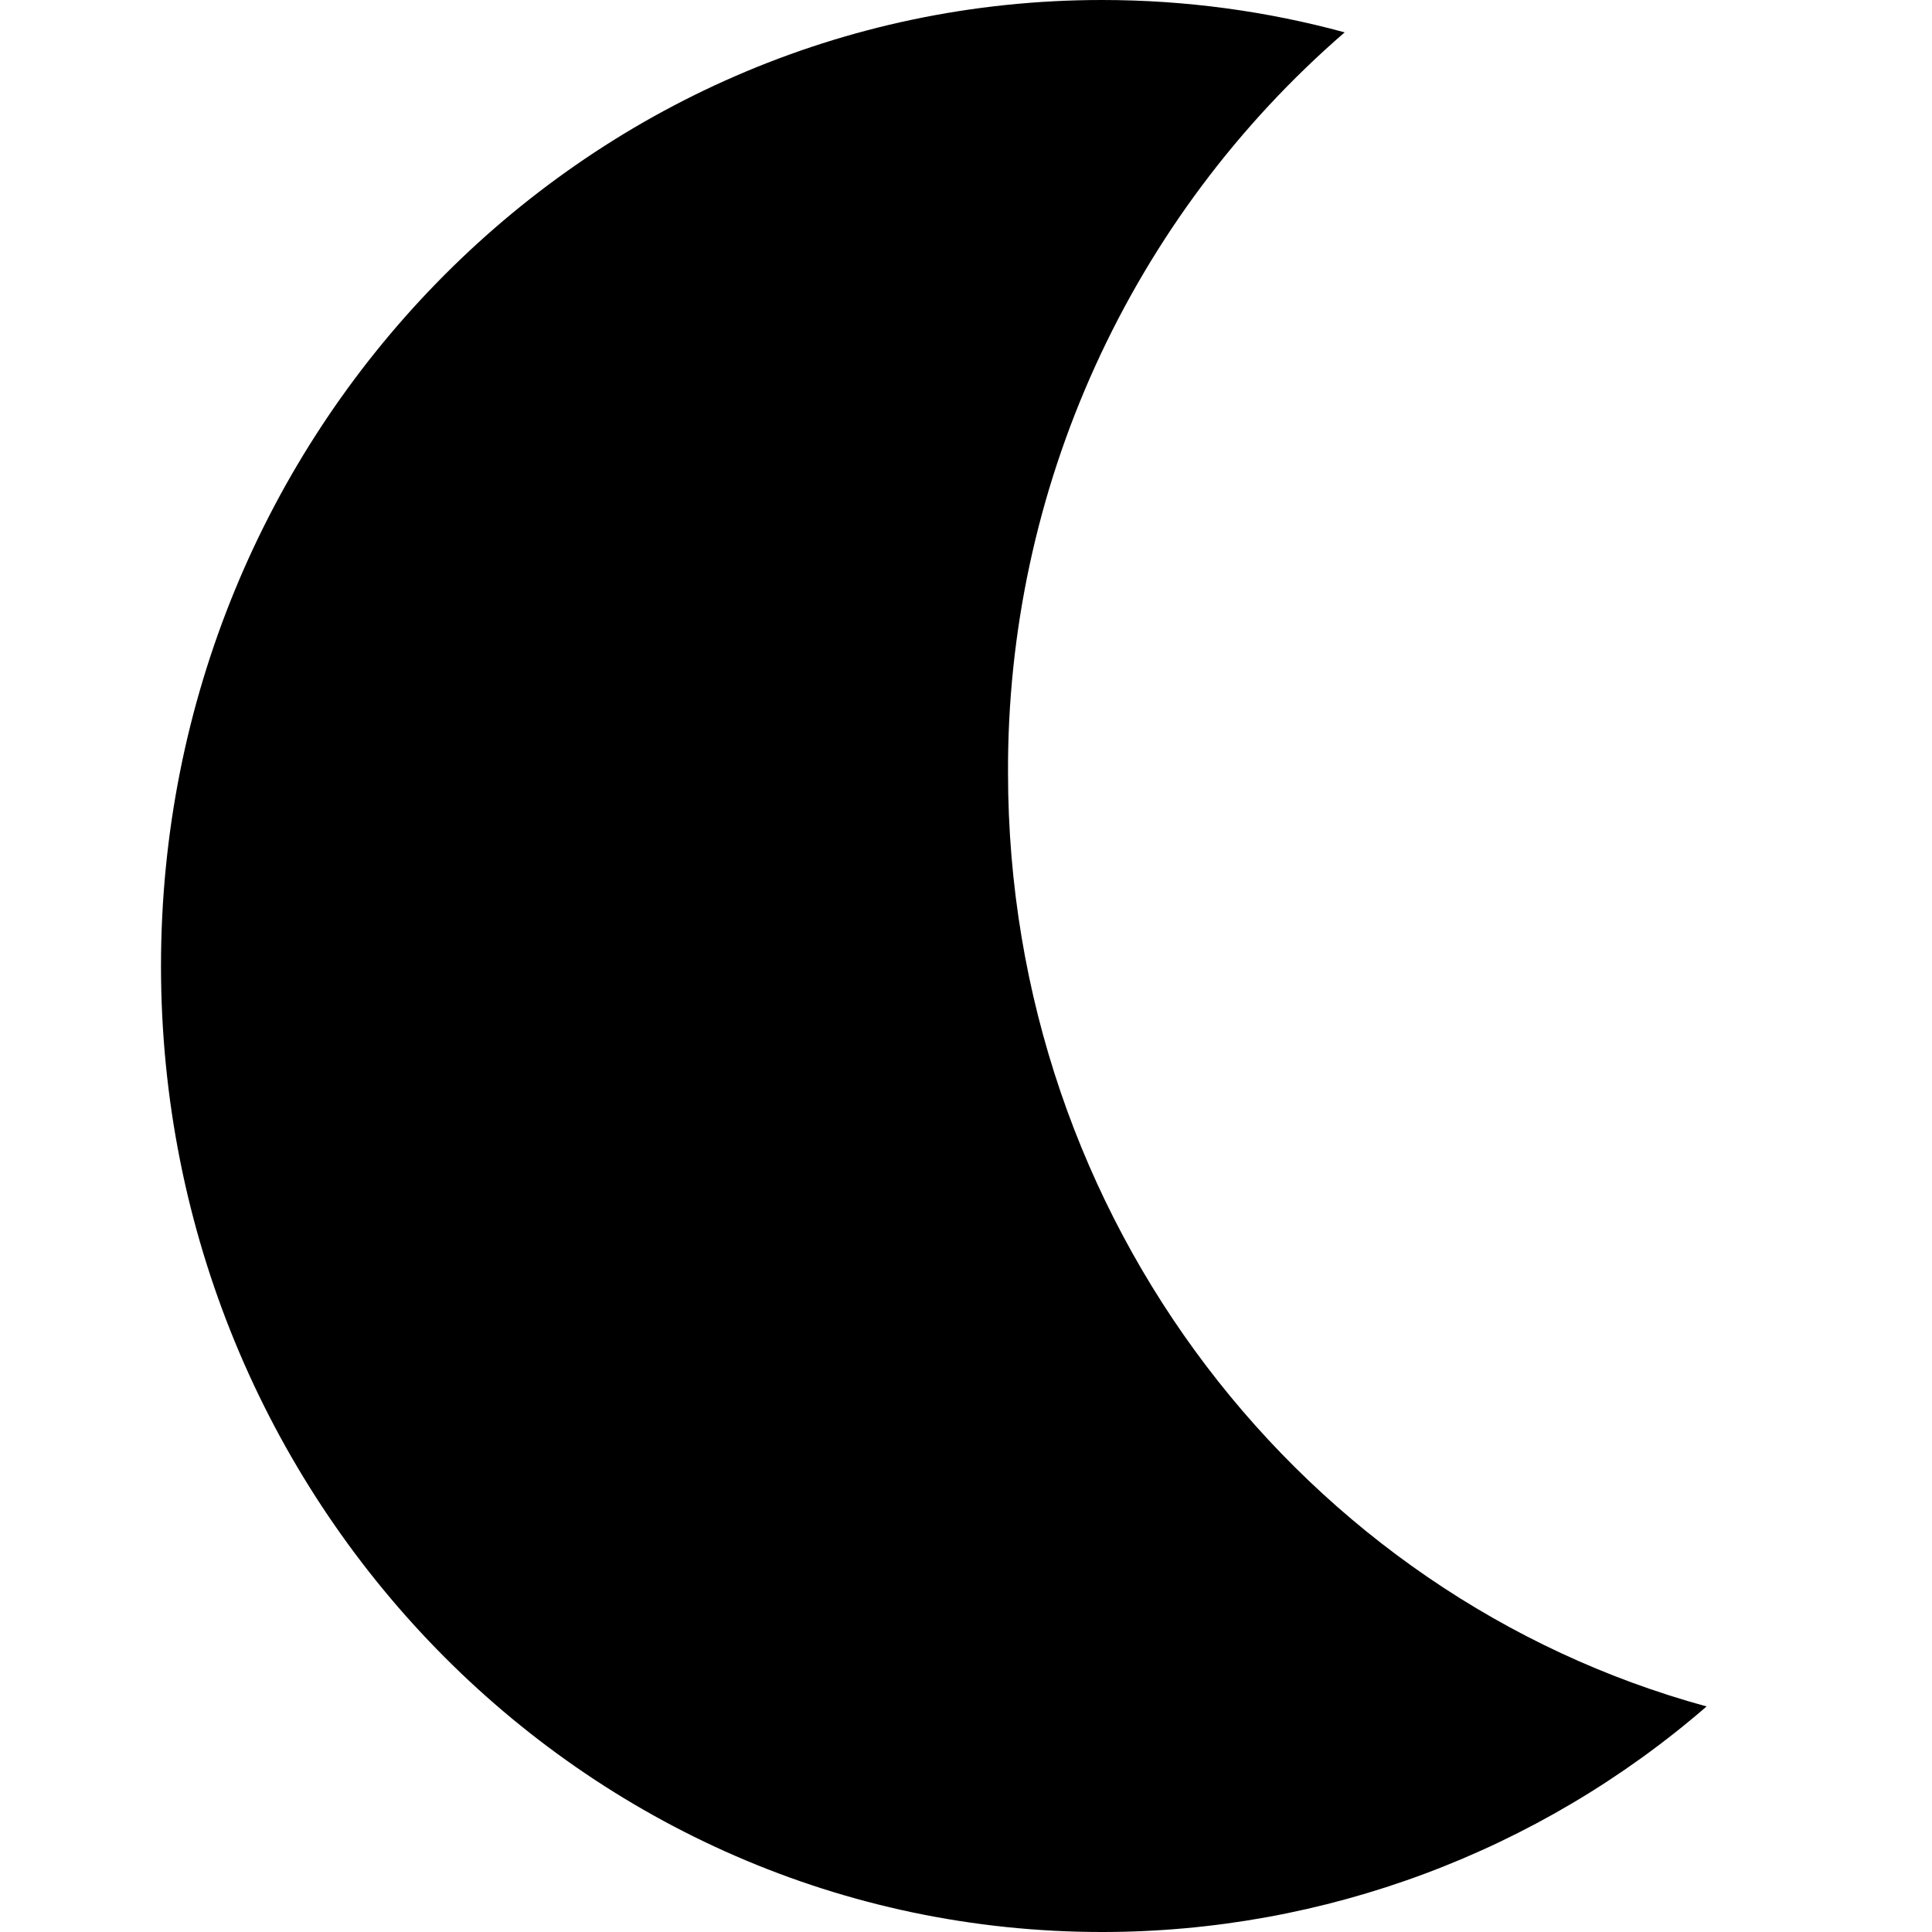 <svg viewBox="0 0 24 24" xmlns="http://www.w3.org/2000/svg">
<path d="M16.704 0.402C15.385 1.543 14.329 2.956 13.607 4.544C12.885 6.131 12.515 7.856 12.522 9.6C12.522 15.158 16.203 19.834 21.2 21.198C19.115 23.005 16.449 24 13.69 24C7.234 24 2 18.628 2 12C2 5.372 7.234 0 13.69 0C14.732 0 15.742 0.14 16.704 0.402Z" />
</svg>
